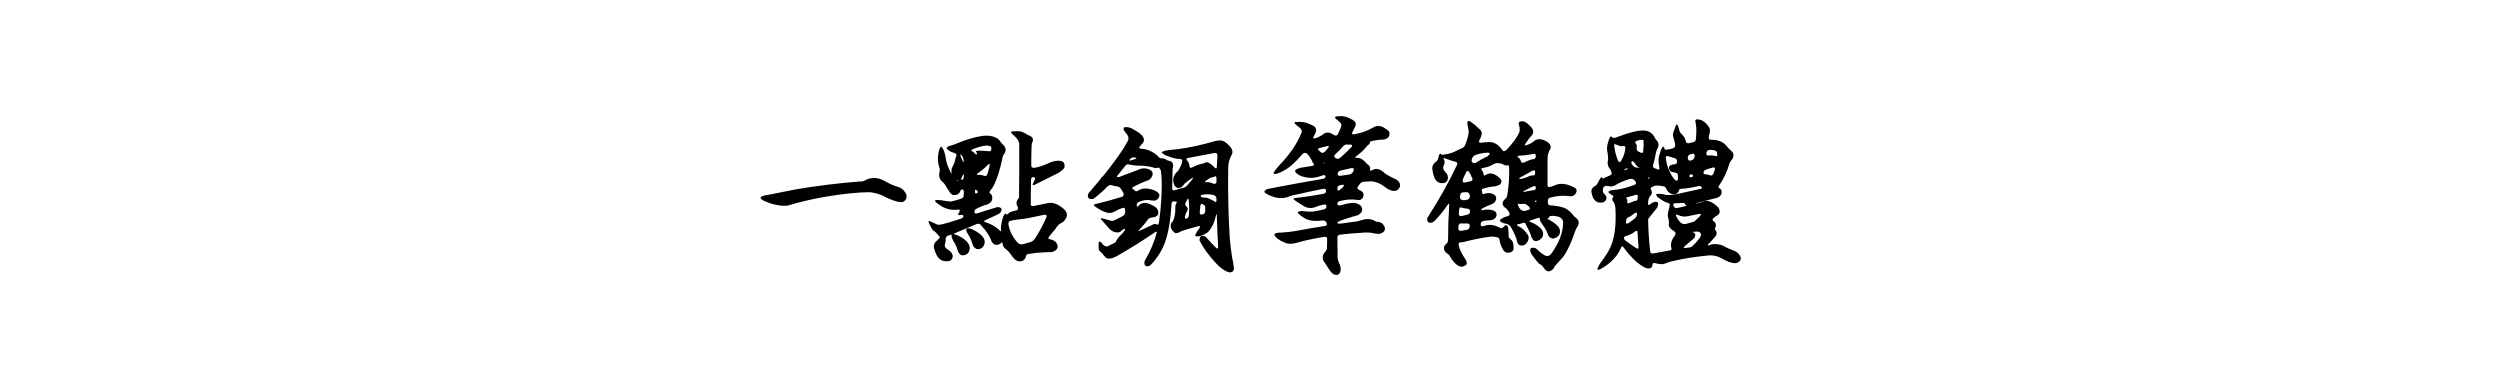 <?xml version="1.0" encoding="UTF-8"?>
<svg width="900px" height="140px" viewBox="0 0 900 140" version="1.1" xmlns="http://www.w3.org/2000/svg" xmlns:xlink="http://www.w3.org/1999/xlink">
    <!-- Generator: Sketch 59.1 (86144) - https://sketch.com -->
    <title>preview</title>
    <desc>Created with Sketch.</desc>
    <g id="preview" stroke="none" stroke-width="1" fill="none" fill-rule="evenodd">
        <path d="M312.012,64.621 C314.121,63.723 316.348,63.937 318.691,65.266 C320.215,66.164 321.777,66.848 323.379,67.316 C324.316,67.59 325.059,68.117 325.605,68.898 C326.465,69.914 326.621,70.891 326.074,71.828 C325.684,72.453 325.137,72.766 324.434,72.766 C322.676,72.687 320.332,71.848 317.402,70.246 C315.957,69.699 314.551,69.348 313.184,69.191 C309.16,69.191 303.926,69.719 297.48,70.773 C292.637,71.594 287.949,72.687 283.418,74.055 C280.827,74.203 278.149,73.667 275.384,72.448 L274.922,72.238 C274.727,72.16 274.531,72.043 274.336,71.887 C273.555,71.301 273.652,70.852 274.629,70.539 C275.137,70.344 275.918,70.188 276.973,70.07 L286.348,68.195 C293.887,66.906 301.641,65.949 309.609,65.324 C310.391,65.402 311.191,65.168 312.012,64.621 Z M364.57,47.277 L366.797,47.219 C367.5,47.297 368.281,47.57 369.141,48.039 C369.492,48.313 369.863,48.527 370.254,48.684 C371.66,49.152 372.148,49.953 371.719,51.086 C371.484,51.477 371.367,51.984 371.367,52.609 C371.289,54.914 371.25,57.238 371.25,59.582 C371.25,60.207 371.641,60.48 372.422,60.402 C373.984,60.129 375.527,59.641 377.051,58.938 C378.852,58.055 380.377,57.709 381.625,57.899 L381.855,57.941 C382.871,58.098 383.34,58.801 383.262,60.051 C383.184,60.598 382.461,61.32 381.094,62.219 L372.539,66.496 C371.758,66.887 371.562,66.691 371.953,65.91 C372.057,65.676 372.17,65.433 372.292,65.181 L372.48,64.797 C372.832,64.133 372.715,63.801 372.129,63.801 C371.504,63.723 371.191,63.977 371.191,64.562 C371.113,67.492 371.074,70.461 371.074,73.469 C371.074,74.094 371.484,74.309 372.305,74.113 L376.934,73.176 C378.535,72.707 380.273,73.176 382.148,74.582 C384.492,76.184 384.727,77.922 382.852,79.797 L381.973,80.324 C381.23,80.715 380.566,81.398 379.98,82.375 L377.695,85.129 C377.227,85.754 377.383,86.105 378.164,86.184 C379.727,86.496 380.605,87.375 380.801,88.82 C380.645,89.602 380.156,90.168 379.336,90.52 C378.828,90.754 378.184,90.832 377.402,90.754 L376.332,90.802 C373.901,90.926 371.934,91.125 370.43,91.398 C369.766,91.477 369.434,91.691 369.434,92.043 C368.965,93.801 367.871,94.426 366.152,93.918 C365.488,93.605 364.805,92.922 364.102,91.867 C363.437,90.891 362.754,90.148 362.051,89.641 C361.426,89.172 361.055,88.566 360.938,87.824 C360.938,87.238 360.82,87.082 360.586,87.355 C359.258,88.41 358.164,88.43 357.305,87.414 C357.031,87.102 356.836,86.711 356.719,86.242 C356.055,84.602 354.863,82.883 353.145,81.086 C352.78,80.539 352.245,80.401 351.54,80.67 L343.887,83.898 C343.223,84.133 343.242,84.309 343.945,84.426 C344.609,84.66 345.293,84.973 345.996,85.363 C348.184,86.691 349.219,88.098 349.102,89.582 C348.828,91.145 347.949,91.926 346.465,91.926 C346.27,91.926 346.074,91.867 345.879,91.75 C345.293,91.359 344.922,90.813 344.766,90.109 C344.57,89.367 344.258,88.586 343.828,87.766 C342.93,86.437 342.5,85.363 342.539,84.543 C342.656,84.387 342.324,84.445 341.543,84.719 C340.801,84.914 340.43,85.383 340.43,86.125 L340.425,86.514 C340.414,86.93 340.384,87.211 340.335,87.359 L340.312,87.414 C339.844,88.469 340.176,89.289 341.309,89.875 C342.324,90.578 342.891,91.32 343.008,92.102 C342.891,93.508 342.09,94.152 340.605,94.035 C339.277,94.074 338.184,93.43 337.324,92.102 C336.816,91.125 336.504,90.363 336.387,89.816 C335.918,88.566 336.25,87.473 337.383,86.535 C337.773,86.184 338.066,85.871 338.262,85.598 C338.418,85.285 338.34,85.07 338.027,84.953 C337.754,84.68 337.461,84.348 337.148,83.957 C336.836,83.566 336.465,83.254 336.035,83.02 C335.684,82.785 335.313,82.219 334.922,81.32 L334.453,80.383 C334.062,79.602 334.258,79.387 335.039,79.738 L337.031,80.676 C337.461,80.949 338.086,80.988 338.906,80.793 L339.227,80.728 C340.535,80.446 342.752,79.784 345.879,78.742 C346.504,78.547 346.816,78.254 346.816,77.863 C346.816,77.428 346.513,77.262 345.907,77.366 L345.762,77.395 C344.863,77.59 344.687,77.297 345.234,76.516 C345.742,75.734 345.605,75.383 344.824,75.461 C342.363,75.773 340.137,75.188 338.145,73.703 C337.324,73.195 336.816,72.766 336.621,72.414 C336.582,72.258 336.66,72.141 336.855,72.062 C337.637,71.945 338.613,72.004 339.785,72.238 C340.684,72.434 341.562,72.531 342.422,72.531 C343.516,72.297 344.707,71.965 345.996,71.535 C346.621,71.301 346.934,70.871 346.934,70.246 L346.992,69.309 C346.992,68.527 346.797,68.156 346.406,68.195 C346.016,68.234 345.781,68.449 345.703,68.84 C345.312,69.816 344.512,70.285 343.301,70.246 C342.949,70.207 342.559,69.973 342.129,69.543 C341.66,68.879 341.23,68.215 340.84,67.551 C340.332,66.535 339.746,65.773 339.082,65.266 C338.184,64.367 337.891,63.273 338.203,61.984 C338.398,61.633 338.379,61.047 338.145,60.227 C337.52,58.312 337.48,56.32 338.027,54.25 C338.223,53.469 338.496,52.961 338.848,52.727 C338.926,52.766 339.199,53.176 339.668,53.957 C339.902,54.426 340.137,55.207 340.371,56.301 C340.566,58.215 341.191,60.129 342.246,62.043 C342.637,62.629 342.734,62.531 342.539,61.75 C342.5,61.047 342.598,60.539 342.832,60.227 C343.337,59.217 343.642,58.474 343.747,57.997 L343.77,57.883 C343.887,57.258 344.023,56.77 344.18,56.418 C344.531,55.754 344.316,55.305 343.535,55.07 C342.832,54.836 342.266,54.602 341.836,54.367 C341.133,53.859 340.781,53.527 340.781,53.371 C340.82,53.059 341.094,52.805 341.602,52.609 C342.5,52.375 343.281,52.121 343.945,51.848 C347.461,50.363 350.586,49.406 353.32,48.977 C355.352,48.664 357.051,48.84 358.418,49.504 C359.199,49.816 359.883,50.461 360.469,51.438 C360.625,51.633 360.801,51.828 360.996,52.023 C362.168,52.961 362.344,54.074 361.523,55.363 C361.172,55.793 360.938,56.379 360.82,57.121 C360.039,60.949 359.063,64.074 357.891,66.496 C357.617,67.082 357.246,67.668 356.777,68.254 C356.191,68.957 356.074,69.406 356.426,69.602 C356.816,69.875 357.051,70.168 357.129,70.48 C357.559,72.277 356.602,73.43 354.258,73.938 C353.437,74.25 352.617,74.602 351.797,74.992 C351.133,75.266 350.801,75.695 350.801,76.281 C350.801,76.831 351.144,77.002 351.831,76.796 L351.973,76.75 C354.082,76.047 356.23,75.383 358.418,74.758 C358.926,74.445 359.57,74.484 360.352,74.875 C360.703,75.305 360.645,75.832 360.176,76.457 C359.863,76.809 359.512,77.062 359.121,77.219 L354.727,79.27 C354.062,79.543 354.121,79.797 354.902,80.031 C356.699,80.617 358.262,81.496 359.59,82.668 L359.777,82.869 C360.301,83.407 360.492,83.359 360.352,82.727 C360.273,81.477 360.527,79.934 361.113,78.098 L361.284,77.763 C361.579,77.199 361.776,76.9 361.875,76.867 C361.94,76.867 362.032,76.935 362.152,77.071 L362.227,77.16 C362.344,77.355 362.773,77.121 363.516,76.457 C364.258,76.105 365.039,75.871 365.859,75.754 C366.523,75.559 366.68,75.09 366.328,74.348 C365.742,73.371 365.84,72.414 366.621,71.477 C366.738,71.359 366.816,71.203 366.855,71.008 C366.934,64.523 366.953,58.039 366.914,51.555 C366.758,50.617 365.977,49.563 364.57,48.391 C363.789,47.687 363.789,47.316 364.57,47.277 Z M355.43,52.375 C353.867,52.453 352.129,52.902 350.215,53.723 C349.59,53.996 349.473,54.211 349.863,54.367 C350.254,54.602 350.605,54.875 350.918,55.188 C351.113,55.539 351.328,55.676 351.562,55.598 C351.797,55.48 351.777,55.227 351.504,54.836 C351.152,54.445 351.387,54.25 352.207,54.25 C353.184,54.211 354.375,54.27 355.781,54.426 C356.484,54.621 356.855,54.348 356.895,53.605 C356.895,53.215 356.855,52.941 356.777,52.785 C356.699,52.668 356.25,52.531 355.43,52.375 Z M345.762,55.598 C345.605,55.598 345.703,55.988 346.055,56.77 L346.348,57.473 C346.543,58.098 346.719,58.352 346.875,58.234 C346.992,58.156 346.953,57.727 346.758,56.945 C346.719,56.789 346.66,56.633 346.582,56.477 C346.191,55.891 345.918,55.598 345.762,55.598 Z M355.479,59.476 L354.727,60.227 C353.711,61.164 352.813,61.867 352.031,62.336 C351.445,62.766 351.484,62.961 352.148,62.922 C352.969,62.961 353.633,63.059 354.141,63.215 C354.727,63.544 355.158,63.376 355.435,62.71 L355.488,62.57 C355.712,61.995 355.923,61.224 356.12,60.256 L356.25,59.582 C356.398,58.877 356.141,58.842 355.479,59.476 L355.479,59.476 Z M346.992,63.391 C346.992,62.648 346.836,62.59 346.523,63.215 L346.23,63.977 C345.879,64.602 345.918,64.855 346.348,64.738 C346.777,64.582 346.992,64.133 346.992,63.391 Z M344.766,64.973 C344.492,64.895 344.395,64.914 344.473,65.031 C344.59,65.188 344.707,65.246 344.824,65.207 C345.059,65.129 345.039,65.051 344.766,64.973 Z M351.797,68.664 C351.282,68.149 351.01,68.171 350.979,68.729 L350.977,68.84 C350.938,69.504 351.133,69.758 351.562,69.602 C352.07,69.406 352.148,69.094 351.797,68.664 Z M376.758,78.098 C376.914,77.473 376.602,77.219 375.82,77.336 C374.258,77.648 372.676,77.98 371.074,78.332 C369.855,78.582 368.612,78.782 367.343,78.932 L366.387,79.035 C365.293,79.152 364.434,79.309 363.809,79.504 C363.184,79.621 362.93,80.07 363.047,80.852 C363.438,83.156 364.531,85.324 366.328,87.355 C366.914,87.941 367.598,88.117 368.379,87.883 C369.238,87.609 370.117,87.355 371.016,87.121 C371.641,86.965 372.207,86.496 372.715,85.715 C374.551,82.746 375.898,80.207 376.758,78.098 Z M348.529,84.381 L348.34,84.074 C347.832,83.293 347.715,82.688 347.988,82.258 C348.574,82.062 349.316,82.199 350.215,82.668 C351.074,83.059 351.855,83.527 352.559,84.074 C354.512,85.559 355,87.082 354.023,88.645 C353.711,89.152 353.242,89.484 352.617,89.641 C351.836,89.875 351.113,89.582 350.449,88.762 C350.137,87.98 349.863,87.199 349.629,86.418 C349.386,85.862 349.019,85.183 348.529,84.381 L348.529,84.381 Z M404.648,45.871 C405.273,45.637 406.172,45.734 407.344,46.164 C408.125,46.594 408.906,47.062 409.688,47.57 C410.82,48.352 411.484,49.055 411.68,49.68 C412.031,50.5 411.777,51.281 410.918,52.023 L410.449,52.551 C409.971,53.139 410.047,53.468 410.676,53.537 L410.801,53.547 C412.988,53.664 414.98,54.523 416.777,56.125 C417.285,56.789 417.715,57.082 418.066,57.004 C418.73,56.965 419.355,57.141 419.941,57.531 C420.02,57.648 420.312,57.766 420.82,57.883 L421.172,57.941 C421.953,58.176 422.344,58.723 422.344,59.582 C422.148,60.52 422.07,61.359 422.109,62.102 L421.992,67.844 C421.992,68.43 422.324,68.645 422.988,68.488 C423.691,68.215 424.746,67.902 426.152,67.551 C426.777,67.395 427.363,66.926 427.91,66.145 C428.262,65.676 428.652,65.207 429.082,64.738 L429.251,64.532 C429.701,63.962 429.645,63.836 429.082,64.152 C428.418,64.582 427.734,65.07 427.031,65.617 C426.562,65.93 426.23,66.281 426.035,66.672 C425.488,67.336 424.922,67.668 424.336,67.668 C423.711,67.746 423.184,67.395 422.754,66.613 C421.934,64.699 422.383,63 424.102,61.516 C424.961,60.187 425.449,59.094 425.566,58.234 C425.723,57.531 425.43,57.199 424.688,57.238 C423.398,57.238 421.602,56.75 419.297,55.773 L418.871,55.454 C418.413,55.103 418.184,54.897 418.184,54.836 C418.223,54.719 418.633,54.523 419.414,54.25 L419.718,54.194 C420.549,54.052 421.913,53.895 423.809,53.723 C427.91,53.215 432.598,52.199 437.871,50.676 C439.043,50.52 439.844,50.539 440.273,50.734 C440.941,51.016 441.625,51.518 442.325,52.243 L442.559,52.492 C443.77,53.742 444.004,54.914 443.262,56.008 C442.52,57.297 442.148,58.859 442.148,60.695 C442.031,69.719 442.227,78.117 442.734,85.891 C442.93,88.313 443.223,90.656 443.613,92.922 C443.926,94.289 444.121,95.461 444.199,96.438 C444.277,97.453 443.77,98 442.676,98.078 C441.154,97.744 439.545,96.67 437.847,94.855 L437.578,94.562 C435.195,91.984 433.34,89.445 432.012,86.945 C431.855,86.711 431.797,86.516 431.836,86.359 C431.836,85.227 432.324,84.758 433.301,84.953 C433.77,85.07 434.141,85.305 434.414,85.656 C435.391,86.75 436.445,87.863 437.578,88.996 C438.203,89.621 438.516,89.621 438.516,88.996 C438.32,85.168 438.164,81.34 438.047,77.512 C438.008,76.887 437.891,76.965 437.695,77.746 C437.227,80.051 436.289,81.984 434.883,83.547 C434.062,84.211 432.988,84.719 431.66,85.07 L431.299,85.085 C430.745,85.101 430.436,85.077 430.371,85.012 C430.293,84.816 430.312,84.563 430.43,84.25 C430.82,83.469 431.27,82.785 431.777,82.199 C432.207,81.496 432.051,81.242 431.309,81.438 L429.764,81.862 C427.833,82.399 426.414,82.824 425.508,83.137 L424.336,83.723 C423.672,83.996 423.184,84.016 422.871,83.781 C421.816,82.961 421.348,82.043 421.465,81.027 C421.582,80.402 421.738,80.051 421.934,79.973 C422.168,79.895 422.402,79.465 422.637,78.684 C423.027,77.434 423.184,75.988 423.105,74.348 C423.145,74.035 423.223,73.742 423.34,73.469 C423.809,72.766 423.691,72.453 422.988,72.531 C422.207,72.336 421.797,72.629 421.758,73.41 C421.406,79.348 420.586,84.055 419.297,87.531 C418.242,90.305 416.641,92.844 414.492,95.148 C414.102,95.539 413.711,95.773 413.32,95.852 C412.475,95.962 412.027,95.588 411.977,94.729 L411.973,94.562 C411.934,94.211 412.148,93.684 412.617,92.98 C414.219,90.168 415.469,87.18 416.367,84.016 C416.563,83.312 416.348,83.195 415.723,83.664 C411.738,86.398 407.148,89.27 401.953,92.277 C401.016,92.746 400.215,93.02 399.551,93.098 C399.004,93.176 398.496,93.039 398.027,92.688 L396.387,90.812 C395.879,90.539 395.586,90.07 395.508,89.406 L395.508,87.531 C395.508,86.789 395.859,86.75 396.562,87.414 C397.5,88.742 398.437,89.055 399.375,88.352 C399.844,88.078 400.332,87.844 400.84,87.648 C401.504,87.336 401.797,87.121 401.719,87.004 C401.758,86.809 402.031,86.34 402.539,85.598 C403.086,85.012 403.613,84.465 404.121,83.957 C404.707,83.332 405,82.863 405,82.551 C405,82.199 404.609,82.336 403.828,82.961 C403.359,83.664 402.5,83.859 401.25,83.547 C400.352,83.234 399.59,82.688 398.965,81.906 L396.914,79.562 C396.133,78.703 396.133,78.391 396.914,78.625 C397.656,78.82 398.437,79.035 399.258,79.27 C400,79.543 400.586,79.582 401.016,79.387 C401.992,78.918 403.008,78.41 404.062,77.863 C404.727,77.473 405.059,76.965 405.059,76.34 L405.059,75.637 C405.059,74.901 404.713,74.651 404.021,74.884 L403.887,74.934 C402.832,75.324 402.07,75.676 401.602,75.988 C400.82,76.418 400.039,76.652 399.258,76.691 C397.93,76.535 396.367,75.832 394.57,74.582 C393.633,74.035 393.555,73.664 394.336,73.469 C397.461,72.727 400.625,71.867 403.828,70.891 C404.492,70.656 404.688,70.168 404.414,69.426 L403.594,68.078 C403.203,67.414 402.617,67.082 401.836,67.082 C401.367,67.004 400.898,66.887 400.43,66.73 C399.805,66.457 399.18,66.633 398.555,67.258 C397.383,68.508 395.82,69.895 393.867,71.418 C393.633,71.613 393.242,71.691 392.695,71.652 C391.914,71.574 391.562,71.145 391.641,70.363 C391.562,69.973 391.914,69.387 392.695,68.605 L396.152,64.504 C396.27,64.348 396.309,64.211 396.27,64.094 C396.348,63.977 396.465,63.879 396.621,63.801 C396.738,63.762 397.012,63.488 397.441,62.98 C399.941,59.895 402.246,56.77 404.355,53.605 L406.113,50.559 C406.348,49.934 406.289,49.309 405.938,48.684 C405.625,48.254 405.273,47.805 404.883,47.336 C404.453,46.711 404.375,46.223 404.648,45.871 Z M437.227,55.07 C434.023,55.695 430.82,56.301 427.617,56.887 C426.992,56.965 426.973,57.355 427.559,58.059 C427.988,58.605 428.203,59.172 428.203,59.758 C428.242,60.422 428.613,60.578 429.316,60.227 C430.527,59.523 431.875,59.055 433.359,58.82 C433.75,58.586 434.043,58.449 434.238,58.41 C435.059,58.371 436.016,58.957 437.109,60.168 C437.695,60.793 438.008,60.793 438.047,60.168 L438.281,56.008 C438.281,55.305 437.93,54.992 437.227,55.07 Z M408.516,56.711 C407.812,56.516 407.246,56.711 406.816,57.297 C406.426,57.844 406.562,57.98 407.227,57.707 L408.75,57.238 C409.297,57.082 409.219,56.906 408.516,56.711 Z M406.582,59.23 C406.038,59.013 405.544,59.166 405.101,59.689 L405,59.816 C404.18,60.871 403.32,61.945 402.422,63.039 C401.914,63.664 402.051,63.898 402.832,63.742 L409.512,61.223 C411.23,60.363 412.832,60.402 414.316,61.34 C415.176,62.082 415.176,63.02 414.316,64.152 C413.926,64.66 413.359,64.992 412.617,65.148 C411.367,65.617 409.824,66.32 407.988,67.258 C407.437,67.552 407.491,67.898 408.15,68.296 L408.281,68.371 C408.438,68.449 408.594,68.586 408.75,68.781 C408.894,68.962 409.255,68.892 409.832,68.573 L409.98,68.488 C411.113,67.785 412.578,67.668 414.375,68.137 C415.859,68.488 416.855,69.094 417.363,69.953 C417.48,70.852 417.07,71.574 416.133,72.121 C415.898,72.238 415.41,72.258 414.668,72.18 C413.184,71.828 411.719,71.965 410.273,72.59 C409.57,72.824 409.219,73.254 409.219,73.879 C409.219,74.543 409.492,74.563 410.039,73.938 C410.391,73.547 410.84,73.273 411.387,73.117 C412.559,72.844 414.102,73.332 416.016,74.582 C416.758,75.207 417.09,75.988 417.012,76.926 C416.816,77.668 416.152,78.117 415.02,78.273 C414.004,78.273 413.281,78.703 412.852,79.562 C412.1,80.554 411.363,81.425 410.641,82.177 L410.332,82.492 C409.668,83.156 409.766,83.293 410.625,82.902 L414.727,81.027 C415.234,80.598 415.898,80.539 416.719,80.852 C416.953,81.008 417.129,80.695 417.246,79.914 C417.656,77.145 417.932,74.392 418.073,71.653 L418.17,69.462 C418.305,65.973 418.212,63.266 417.891,61.34 C417.5,60.559 417.188,60.227 416.953,60.344 C416.25,60.578 415.703,60.578 415.312,60.344 C414.062,59.953 412.539,59.719 410.742,59.641 C409.375,59.68 407.988,59.543 406.582,59.23 Z M437.93,64.27 C437.93,63.488 437.734,63.254 437.344,63.566 C436.758,63.723 436.172,63.898 435.586,64.094 C435.117,64.367 434.629,64.699 434.121,65.09 C433.535,65.598 433.594,65.754 434.297,65.559 C435.078,65.52 435.937,65.715 436.875,66.145 C437.578,66.262 437.93,66.027 437.93,65.441 L437.93,64.27 Z M436.758,70.188 C435.82,69.914 434.59,69.875 433.066,70.07 C432.402,70.148 432.148,70.344 432.305,70.656 C432.422,70.969 432.793,71.125 433.418,71.125 C434.043,71.086 434.805,71.281 435.703,71.711 C436.094,71.867 436.484,72.062 436.875,72.297 C437.578,72.883 437.93,72.863 437.93,72.238 L437.93,71.594 C437.93,70.812 437.539,70.344 436.758,70.188 Z M427.91,72.004 C427.676,71.301 427.48,71.32 427.324,72.062 C427.285,72.18 427.207,72.297 427.09,72.414 C426.621,73.195 426.562,73.762 426.914,74.113 C427.773,74.777 427.813,75.578 427.031,76.516 L426.621,77.863 C426.465,78.527 426.641,78.801 427.148,78.684 C427.656,78.566 427.949,78.098 428.027,77.277 C428.145,75.285 428.105,73.527 427.91,72.004 Z M433.184,73.645 C432.559,73.215 432.207,73.371 432.129,74.113 L431.895,76.457 C431.895,77.082 432.187,77.336 432.773,77.219 C433.398,77.18 433.77,76.789 433.887,76.047 C433.926,75.422 433.906,74.797 433.828,74.172 C433.711,73.898 433.496,73.723 433.184,73.645 Z M482.168,41.828 C483.535,41.672 484.941,42.023 486.387,42.883 C487.793,43.469 488.32,44.289 487.969,45.344 L486.855,47.629 C486.561,48.217 486.752,48.459 487.426,48.356 L487.559,48.332 C490.059,47.902 492.305,47.102 494.297,45.93 C495.703,45.031 497.207,45.168 498.809,46.34 C499.746,46.887 500.215,47.414 500.215,47.922 C500.293,49.25 499.551,50.031 497.988,50.266 C496.973,50.227 495.664,50.383 494.062,50.734 C493.45,50.843 493.153,51.001 493.172,51.209 L493.184,51.262 C493.262,51.535 492.91,51.965 492.129,52.551 C491.113,53.879 489.863,55.07 488.379,56.125 C487.676,56.594 487.715,56.828 488.496,56.828 C489.629,56.789 490.703,57.375 491.719,58.586 C492.07,58.977 492.344,59.23 492.539,59.348 C493.156,59.819 493.385,60.392 493.227,61.065 L493.184,61.223 C493.066,61.535 493.398,61.516 494.18,61.164 C495.313,60.5 496.602,60.754 498.047,61.926 C498.633,62.512 499.414,63.039 500.391,63.508 C501.172,63.859 501.953,64.25 502.734,64.68 C503.438,65.109 503.848,65.637 503.965,66.262 C504.16,67.16 503.828,67.902 502.969,68.488 C501.68,69.074 500.117,68.605 498.281,67.082 C496.797,65.988 495.234,65.383 493.594,65.266 C492.695,65.305 491.797,65.363 490.898,65.441 C490.234,65.52 489.668,65.93 489.199,66.672 L488.906,67.082 C488.477,67.707 488.652,68.156 489.434,68.43 C490.41,68.82 490.898,69.387 490.898,70.129 C490.742,71.496 490.039,72.121 488.789,72.004 C486.797,71.652 484.707,71.77 482.52,72.355 C481.816,72.473 481.465,72.805 481.465,73.352 C481.465,73.898 481.875,74.074 482.695,73.879 C484.844,73.254 486.504,72.98 487.676,73.059 C488.73,73.254 489.512,73.645 490.02,74.23 C490.762,75.559 490.371,76.633 488.848,77.453 L487.48,77.852 C485.299,78.498 483.607,79.048 482.402,79.504 C481.777,79.738 481.465,79.973 481.465,80.207 C481.465,80.48 481.855,80.578 482.637,80.5 L487.324,79.855 C488.184,79.816 488.965,79.66 489.668,79.387 C491.777,78.684 493.437,78.684 494.648,79.387 C495.039,79.66 495.43,79.816 495.82,79.855 C496.992,79.855 497.852,80.422 498.398,81.555 C498.867,82.688 498.418,83.527 497.051,84.074 C496.348,84.23 495.586,84.211 494.766,84.016 C493.437,83.664 491.738,83.605 489.668,83.84 C487.285,83.957 484.863,84.172 482.402,84.484 C481.777,84.563 481.465,84.914 481.465,85.539 L481.523,91.516 C481.445,92.531 481.582,93.488 481.934,94.387 C482.637,95.715 482.832,96.867 482.52,97.844 C482.207,98.781 481.543,99.133 480.527,98.898 C479.824,98.703 479.141,98.059 478.477,96.965 L476.953,94.621 C476.016,93.566 475.918,92.395 476.66,91.105 C477.285,90.52 477.637,89.934 477.715,89.348 L477.773,86.008 C477.773,85.422 477.413,85.179 476.692,85.28 L476.543,85.305 C473.334,85.809 470.441,86.414 467.864,87.119 L467.227,87.297 C465.117,87.922 463.477,87.902 462.305,87.238 C461.367,86.926 460.41,86.34 459.434,85.48 C459.16,85.285 458.945,84.973 458.789,84.543 C458.75,84.348 458.906,84.152 459.258,83.957 C459.922,83.762 460.684,83.684 461.543,83.723 C463.184,83.605 464.746,83.43 466.23,83.195 C469.707,82.531 473.223,81.926 476.777,81.379 C477.402,81.262 477.715,81.086 477.715,80.852 C477.715,80.656 477.617,80.363 477.422,79.973 C477.227,79.543 476.738,79.348 475.957,79.387 C474.199,79.621 472.715,79.582 471.504,79.27 C470.527,79.152 469.355,78.527 467.988,77.395 C467.559,77.121 467.285,76.809 467.168,76.457 C467.168,76.301 467.578,76.125 468.398,75.93 L469.138,76.015 C470.684,76.182 471.863,76.232 472.676,76.164 C473.926,75.969 475.215,75.715 476.543,75.402 C477.207,75.246 477.539,74.875 477.539,74.289 C477.539,73.664 477.129,73.469 476.309,73.703 C475.527,73.859 474.766,74.074 474.023,74.348 C472.383,75.129 470.82,75.07 469.336,74.172 C468.604,73.732 467.871,73.271 467.139,72.788 L466.406,72.297 C465.508,71.711 465.43,71.379 466.172,71.301 C469.51,70.946 472.622,70.494 475.508,69.945 L476.367,69.777 C477.07,69.66 477.402,69.309 477.363,68.723 C477.363,68.059 476.953,67.824 476.133,68.02 C473.008,68.645 469.902,69.309 466.816,70.012 C466.035,70.129 465.254,70.324 464.473,70.598 C461.895,71.77 459.043,71.496 455.918,69.777 C455.02,69.27 454.98,68.762 455.801,68.254 C456.191,68.059 456.582,67.941 456.973,67.902 L459.653,67.38 C464.155,66.516 469.687,65.518 476.25,64.387 C476.875,64.27 477.188,63.996 477.188,63.566 C477.148,63.098 476.816,62.941 476.191,63.098 C473.73,64.152 471.328,64.309 468.984,63.566 C468.086,63.293 467.324,62.883 466.699,62.336 C465.996,61.711 466.094,61.203 466.992,60.812 C467.383,60.656 467.773,60.52 468.164,60.402 C469.57,60.207 471.016,59.973 472.5,59.699 C473.203,59.582 473.223,59.172 472.559,58.469 C472.129,57.414 471.543,56.457 470.801,55.598 C470.098,54.855 469.414,54.855 468.75,55.598 C466.328,58.488 464.082,60.461 462.012,61.516 C460.449,62.375 459.316,62.746 458.613,62.629 C458.457,62.395 458.477,62.16 458.672,61.926 C459.102,61.184 459.687,60.422 460.43,59.641 C464.336,55.578 467.012,51.672 468.457,47.922 C468.809,47.375 468.691,46.789 468.105,46.164 L466.523,44.875 C465.781,44.25 465.801,43.938 466.582,43.938 C468.418,43.742 470.02,43.977 471.387,44.641 L472.559,45.168 C473.73,45.754 474.082,46.613 473.613,47.746 C473.467,48.098 473.298,48.46 473.108,48.834 L472.91,49.211 C472.559,49.836 472.793,50.012 473.613,49.738 C474.785,49.348 475.82,48.781 476.719,48.039 C477.734,47.531 478.828,47.668 480,48.449 C480.742,48.996 481.289,48.938 481.641,48.273 C482.344,46.945 482.773,45.871 482.93,45.051 C482.93,44.855 482.871,44.66 482.754,44.465 C482.48,44.113 481.914,43.586 481.055,42.883 C480.391,42.297 480.469,41.965 481.289,41.887 L482.168,41.828 Z M485.384,52.056 L485.039,52.023 C484.453,51.945 483.906,52.199 483.398,52.785 C482.773,53.566 481.895,54.465 480.762,55.48 C480.137,55.988 480.156,56.477 480.82,56.945 C481.523,57.336 482.129,57.238 482.637,56.652 C484.082,55.402 485.371,54.172 486.504,52.961 C486.973,52.336 486.816,52.043 486.035,52.082 C485.827,52.082 485.61,52.073 485.384,52.056 L485.384,52.056 Z M477.129,54.426 L478.066,53.312 C478.613,52.687 478.477,52.453 477.656,52.609 L474.961,53.312 C474.297,53.508 474.336,53.879 475.078,54.426 C475.742,55.207 476.426,55.207 477.129,54.426 Z M476.777,58.586 C476.738,58.469 476.68,58.469 476.602,58.586 C476.445,58.82 476.445,58.938 476.602,58.938 C476.758,58.898 476.816,58.781 476.777,58.586 Z M486.504,60.52 L485.977,60.637 C484.844,60.871 483.711,61.125 482.578,61.398 C481.953,61.555 481.621,61.945 481.582,62.57 C481.543,63.156 481.914,63.391 482.695,63.273 C483.75,63.078 484.785,62.922 485.801,62.805 C486.426,62.687 486.914,62.277 487.266,61.574 C487.539,60.754 487.285,60.402 486.504,60.52 Z M483.229,66.533 L482.461,66.672 C481.797,66.828 481.465,67.199 481.465,67.785 C481.465,68.398 481.581,68.678 481.814,68.626 L481.875,68.605 C482.148,68.527 482.598,68.195 483.223,67.609 L483.457,67.316 C484.012,66.687 483.936,66.426 483.229,66.533 Z M528.223,44.055 C528.37,43.466 528.794,43.397 529.494,43.847 L529.629,43.938 C530.293,44.367 531.387,45.305 532.91,46.75 C533.223,47.063 533.398,47.453 533.438,47.922 C533.438,48.625 533.145,49.484 532.559,50.5 C532.285,51.164 532.52,51.457 533.262,51.379 C533.887,51.262 534.551,51.203 535.254,51.203 C537.441,50.852 539.277,51.77 540.762,53.957 C541.074,54.582 541.602,54.582 542.344,53.957 C544.375,51.809 545.781,49.953 546.562,48.391 C547.188,47.453 547.266,46.281 546.797,44.875 C546.602,44.094 546.895,43.703 547.676,43.703 C548.535,43.508 549.492,43.977 550.547,45.109 C552.227,46.516 552.402,47.863 551.074,49.152 C550.684,49.543 550.371,49.934 550.137,50.324 L549.316,51.496 L549.164,51.725 C548.789,52.325 548.898,52.502 549.492,52.258 C550.625,51.945 551.699,51.34 552.715,50.441 C554.121,49.777 555.723,50.109 557.52,51.438 C558.223,52.063 558.418,52.824 558.105,53.723 C557.363,54.621 557.031,56.047 557.109,58 L557.109,66.613 C557.109,67.277 557.5,67.492 558.281,67.258 L560.625,66.379 C562.5,65.91 564.609,66.32 566.953,67.609 C567.573,68.01 567.75,68.531 567.485,69.17 L567.422,69.309 C566.953,70.402 566.055,70.832 564.727,70.598 C562.656,70.324 560.469,70.5 558.164,71.125 C557.5,71.242 557.188,71.672 557.227,72.414 C557.266,72.609 557.266,72.805 557.227,73 C557.266,73.625 557.598,73.938 558.223,73.938 C559.785,74.016 561.289,74.27 562.734,74.699 C563.945,75.09 565.078,75.91 566.133,77.16 C566.445,77.668 566.973,78.195 567.715,78.742 C568.496,79.563 568.535,80.539 567.832,81.672 C567.48,82.141 567.129,82.922 566.777,84.016 C565.84,86.75 564.805,89.094 563.672,91.047 C563.237,91.817 562.744,92.501 562.194,93.099 L561.914,93.391 C561.133,94.211 560.449,94.973 559.863,95.676 C559.668,95.949 559.492,96.262 559.336,96.613 C558.008,98.098 556.816,98.039 555.762,96.438 C555.254,95.695 554.707,95.207 554.121,94.973 C553.34,94.191 552.494,93.152 551.584,91.854 L551.309,91.457 C551.152,91.262 551.016,90.891 550.898,90.344 C550.742,89.562 551.074,89.172 551.895,89.172 C552.598,89.172 553.184,89.465 553.652,90.051 C554.551,90.91 555.449,91.574 556.348,92.043 C557.012,92.316 557.656,92.16 558.281,91.574 C561.289,87.512 562.773,83.605 562.734,79.855 C562.578,78.957 561.992,78.332 560.977,77.98 C560.352,77.824 559.648,77.727 558.867,77.688 C558.242,77.688 557.891,77.785 557.812,77.98 C557.773,78.176 557.559,78.391 557.168,78.625 C556.973,78.703 557.266,78.937 558.047,79.328 C558.828,79.758 559.59,80.285 560.332,80.91 C561.152,81.652 561.543,82.258 561.504,82.727 C561.816,83.859 561.426,84.777 560.332,85.48 C559.551,85.871 558.965,85.969 558.574,85.773 C557.871,85.539 557.422,85.051 557.227,84.309 C556.914,83.449 556.543,82.688 556.113,82.023 L554.59,79.797 L554.478,79.46 C554.297,78.885 554.256,78.548 554.355,78.449 C554.473,78.371 554.141,78.41 553.359,78.566 L551.074,79.328 C550.41,79.523 550.41,79.738 551.074,79.973 C551.973,80.246 553.047,80.871 554.297,81.848 C555.156,82.629 555.566,83.41 555.527,84.191 C555.488,85.402 554.805,86.242 553.477,86.711 C552.5,87.063 551.758,86.535 551.25,85.129 C550.937,83.996 550.293,82.59 549.316,80.91 C549.238,80.246 548.887,80.031 548.262,80.266 C547.676,80.461 547.09,80.617 546.504,80.734 C545.84,80.813 545.918,81.066 546.738,81.496 C547.988,82.082 549.121,83.156 550.137,84.719 C550.527,85.617 550.313,86.594 549.492,87.648 C549.141,88.039 548.75,88.254 548.32,88.293 C547.148,88.645 546.406,88.098 546.094,86.652 C545.742,85.285 545.059,83.723 544.043,81.965 C543.613,81.184 543.008,80.715 542.227,80.559 C541.133,80.363 540.391,80.031 540,79.562 C539.922,79.445 539.941,79.309 540.059,79.152 C540.723,78.527 541.641,78.078 542.812,77.805 C543.516,77.57 543.652,77.082 543.223,76.34 C542.754,75.52 542.285,74.992 541.816,74.758 C540.605,73.781 540.645,72.707 541.934,71.535 C542.246,71.418 542.48,70.969 542.637,70.188 C543.184,66.711 543.398,63.371 543.281,60.168 C543.164,59.543 542.969,59.328 542.695,59.523 C542.383,59.68 541.836,59.563 541.055,59.172 C540.898,59.016 540.508,58.898 539.883,58.82 C539.141,58.586 538.359,58.703 537.539,59.172 C536.562,59.797 535.332,60.227 533.848,60.461 C533.184,60.5 533.105,60.832 533.613,61.457 C533.926,62.004 534.102,62.492 534.141,62.922 C534.102,63.313 534.414,63.293 535.078,62.863 C536.367,62.082 537.832,62.375 539.473,63.742 C540.762,64.719 540.879,65.656 539.824,66.555 C538.691,67.023 537.891,67.219 537.422,67.141 C536.641,67.219 535.547,67.453 534.141,67.844 C533.477,68.039 533.242,68.293 533.438,68.605 C533.555,68.996 533.613,69.328 533.613,69.602 C533.613,69.914 534.004,69.934 534.785,69.66 C535.254,69.465 535.918,69.445 536.777,69.602 C538.496,70.07 539.023,71.008 538.359,72.414 C538.281,72.688 537.93,73.02 537.305,73.41 C536.43,73.723 535.605,74.06 534.83,74.423 L534.258,74.699 C533.594,75.012 533.262,75.285 533.262,75.52 C533.262,75.754 533.652,75.754 534.434,75.52 C536.27,75.324 537.578,75.559 538.359,76.223 C538.594,76.457 538.73,76.75 538.77,77.102 C538.809,78.039 538.359,78.703 537.422,79.094 C536.758,79.289 535.977,79.387 535.078,79.387 L534.023,79.562 C533.398,79.719 533.066,80.109 533.027,80.734 C533.027,81.398 533.398,81.613 534.141,81.379 C535.859,80.676 537.734,80.852 539.766,81.906 C540.352,82.258 540.82,82.219 541.172,81.789 C541.836,80.93 542.383,80.852 542.812,81.555 C543.008,82.18 543.105,83.254 543.105,84.777 C543.105,85.402 543.281,85.793 543.633,85.949 C544.531,86.613 544.941,87.609 544.863,88.938 C545.059,90.109 544.473,90.793 543.105,90.988 C542.012,91.066 541.191,90.402 540.645,88.996 C540.293,88.332 540.02,87.473 539.824,86.418 C539.785,85.754 539.375,85.402 538.594,85.363 C537.891,85.168 537.109,85.129 536.25,85.246 C533.672,85.559 530.547,86.184 526.875,87.121 C526.602,87.199 526.309,87.238 525.996,87.238 C525.332,87.16 525.039,87.492 525.117,88.234 C525.391,89.641 526.211,91.359 527.578,93.391 C528.125,94.289 528.203,94.934 527.812,95.324 C526.68,96.301 525.469,96.223 524.18,95.09 C523.359,94.348 522.715,93.566 522.246,92.746 C521.973,92.199 521.699,91.809 521.426,91.574 C520.566,90.988 520.078,90.48 519.961,90.051 C519.648,89.152 519.883,88.391 520.664,87.766 C521.055,87.531 521.27,87.023 521.309,86.242 C521.309,82.062 521.445,77.902 521.719,73.762 C521.758,73.137 521.504,73.215 520.957,73.996 C519.785,75.754 518.438,77.434 516.914,79.035 C515.937,80.207 514.98,80.5 514.043,79.914 C513.691,79.094 513.711,78.469 514.102,78.039 C518.281,71.516 521.758,65.285 524.531,59.348 C524.805,58.723 524.551,58.332 523.77,58.176 C522.901,57.967 521.91,57.651 520.795,57.227 L520.371,57.062 C519.707,56.789 519.512,56.906 519.785,57.414 C520.098,57.883 520.137,58.488 519.902,59.23 C519.355,60.168 519.473,61.047 520.254,61.867 C521.113,62.688 521.426,63.566 521.191,64.504 C521.035,65.129 520.684,65.559 520.137,65.793 C518.496,66.262 517.266,65.695 516.445,64.094 C516.069,63.171 515.813,62.188 515.676,61.146 L515.625,60.695 C515.508,59.875 515.937,59.055 516.914,58.234 C517.383,58 517.695,57.453 517.852,56.594 C518.008,56.398 518.027,56.223 517.91,56.066 C518.262,55.363 518.535,55.148 518.73,55.422 C518.887,55.734 519.355,55.793 520.137,55.598 C521.593,55.42 522.952,55 524.214,54.339 L524.59,54.133 C525.137,53.82 525.703,53.566 526.289,53.371 C526.914,53.098 527.363,52.57 527.637,51.789 C528.301,49.914 528.672,48.449 528.75,47.395 C528.75,47.16 528.691,46.77 528.574,46.223 C528.34,45.363 528.223,44.641 528.223,44.055 Z M535.723,54.953 C534.199,54.992 532.695,55.266 531.211,55.773 C530.586,56.008 530.156,56.457 529.922,57.121 C529.648,57.824 529.746,58.312 530.215,58.586 C530.684,58.838 531.202,58.758 531.771,58.345 L531.914,58.234 C532.424,57.833 533.394,57.296 534.823,56.623 L535.137,56.477 C535.332,56.398 535.527,56.262 535.723,56.066 C536.504,55.402 536.504,55.031 535.723,54.953 Z M551.895,55.422 L551.309,55.539 C549.941,55.813 548.438,55.988 546.797,56.066 C546.055,56.066 546.113,56.379 546.973,57.004 C547.246,57.395 547.461,57.785 547.617,58.176 C547.695,58.605 548.125,58.684 548.906,58.41 C550.313,57.707 551.328,57.336 551.953,57.297 C552.461,57.336 552.773,57.004 552.891,56.301 C552.969,55.559 552.637,55.266 551.895,55.422 Z M551.706,61.431 L551.191,61.75 L551.191,61.75 L547.969,63.508 L547.646,63.674 C547.158,63.934 546.914,64.113 546.914,64.211 C546.914,64.445 547.285,64.484 548.027,64.328 C548.652,64.172 549.265,63.966 549.865,63.709 L550.312,63.508 C550.859,63.234 551.445,63.117 552.07,63.156 C552.461,63.234 552.656,62.863 552.656,62.043 C552.656,61.357 552.34,61.153 551.706,61.431 Z M551.706,61.431 C551.619,61.47 551.525,61.517 551.426,61.574 L551.77,61.382 C551.783,61.376 551.787,61.375 551.783,61.379 L551.706,61.431 L551.706,61.431 Z M528.867,61.926 C528.477,61.34 528.125,61.359 527.812,61.984 L526.816,64.094 C526.699,64.328 526.621,64.582 526.582,64.855 C526.426,65.52 526.738,65.793 527.52,65.676 L529.57,65.207 C530.195,65.012 530.273,64.523 529.805,63.742 C529.648,63.234 529.336,62.629 528.867,61.926 Z M552.891,67.492 C552.852,66.945 552.5,66.828 551.836,67.141 L548.848,68.605 C548.105,68.957 548.125,69.094 548.906,69.016 L552.305,68.43 C552.695,68.391 552.891,68.078 552.891,67.492 Z M529.043,70.012 C528.809,69.387 528.379,69.113 527.754,69.191 L526.758,69.25 C526.133,69.211 525.762,69.582 525.645,70.363 L525.586,70.891 C525.508,71.555 525.859,71.945 526.641,72.062 C527.266,72.102 527.812,72.043 528.281,71.887 C528.906,71.691 529.199,71.203 529.16,70.422 C529.16,70.305 529.121,70.168 529.043,70.012 Z M552.847,72.219 L552.773,72.238 C552.461,72.316 552.422,72.434 552.656,72.59 C552.969,72.785 553.125,72.766 553.125,72.531 C553.125,72.288 553.032,72.184 552.847,72.219 L552.847,72.219 Z M548.027,73.41 L547.266,73.469 L546.975,73.415 C546.583,73.348 546.387,73.346 546.387,73.41 C546.465,73.957 546.699,74.504 547.09,75.051 C547.715,75.832 548.418,76.105 549.199,75.871 L550.371,75.52 C550.961,75.335 550.924,74.907 550.26,74.234 L550.137,74.113 C549.512,73.488 548.809,73.254 548.027,73.41 Z M526.289,74.758 C525.703,74.501 525.375,74.709 525.304,75.379 L525.176,77.043 C525.176,77.668 525.566,77.902 526.348,77.746 L528.281,77.277 C528.906,77.121 529.219,76.73 529.219,76.105 C529.219,75.441 528.828,75.109 528.047,75.109 C527.461,75.031 526.875,74.914 526.289,74.758 Z M526.23,80.441 C525.488,80.324 525.098,80.656 525.059,81.438 C525.02,81.711 525,82.004 525,82.316 C525,82.941 525.391,83.195 526.172,83.078 L528.105,82.727 C528.691,82.609 529.023,82.199 529.102,81.496 C529.18,80.754 528.828,80.402 528.047,80.441 L526.23,80.441 Z M610.371,43.996 C610.176,43.176 610.488,42.844 611.309,43 C612.832,43.117 614.16,44.074 615.293,45.871 C615.645,46.418 615.664,47.277 615.352,48.449 C615.234,48.723 615.176,49.016 615.176,49.328 C615.059,49.992 615.312,50.324 615.938,50.324 C618.438,50.246 620.332,51.008 621.621,52.609 C622.012,53.117 622.461,53.605 622.969,54.074 C624.219,55.012 624.395,56.145 623.496,57.473 C623.223,57.707 622.949,58.098 622.676,58.645 C621.816,61.574 620.664,64.113 619.219,66.262 C618.594,67.043 618.477,67.512 618.867,67.668 C619.57,68.059 619.883,68.605 619.805,69.309 C619.727,70.207 619.16,70.852 618.105,71.242 C615.527,71.828 613.086,72.453 610.781,73.117 L610.615,73.179 C610.266,73.315 610.419,73.314 611.074,73.176 C612.012,72.98 612.773,72.746 613.359,72.473 C614.609,71.965 616.172,72.531 618.047,74.172 C618.75,74.758 619.102,75.441 619.102,76.223 C619.062,76.73 618.77,77.18 618.223,77.57 C617.832,77.727 617.402,78.02 616.934,78.449 C616.426,78.918 616.367,79.27 616.758,79.504 C617.695,80.168 617.949,80.988 617.52,81.965 C617.285,82.316 617.285,82.59 617.52,82.785 C618.223,83.645 618.125,84.543 617.227,85.48 C616.641,86.184 615.977,86.906 615.234,87.648 C614.609,88.234 614.648,88.449 615.352,88.293 C616.523,87.707 618.066,87.707 619.98,88.293 C621.426,89.113 622.969,89.816 624.609,90.402 C625.505,90.868 626.121,91.465 626.458,92.193 L626.543,92.395 C626.934,93.215 626.602,93.937 625.547,94.562 C625.352,94.641 625.098,94.699 624.785,94.738 C623.496,94.816 621.699,94.172 619.395,92.805 C618.184,92.18 616.836,91.887 615.352,91.926 C610.273,92.395 605.586,93.156 601.289,94.211 L598.945,95.031 C598.281,95.188 597.246,95.09 595.84,94.738 C595.215,94.543 594.902,94.738 594.902,95.324 C594.863,95.91 594.629,96.301 594.199,96.496 C593.457,96.848 592.461,96.613 591.211,95.793 C588.906,94.309 586.66,92.063 584.473,89.055 C584.143,88.542 583.848,88.561 583.587,89.113 L583.535,89.23 C582.324,92.16 580.02,94.621 576.621,96.613 C576.152,96.926 575.723,97.102 575.332,97.141 C575.02,97.102 575,96.789 575.273,96.203 C575.586,95.539 576.074,94.758 576.738,93.859 C578.027,92.141 579.004,90.578 579.668,89.172 C581.27,85.773 581.895,81.008 581.543,74.875 C581.504,74.172 581.328,73.508 581.016,72.883 C580.312,72.18 580.234,71.496 580.781,70.832 C580.938,70.637 580.684,70.383 580.02,70.07 L579.737,69.866 C579.261,69.516 579.023,69.291 579.023,69.191 C579.102,68.801 579.59,68.547 580.488,68.43 C582.793,68.312 585.43,67.688 588.398,66.555 C589.063,66.281 589.141,65.813 588.633,65.148 C588.125,64.484 587.48,64.25 586.699,64.445 C584.98,64.953 583.516,65.539 582.305,66.203 C581.484,66.789 580.703,67.102 579.961,67.141 C579.336,67.023 578.711,66.945 578.086,66.906 C577.461,67.023 577.109,67.453 577.031,68.195 C576.953,68.938 577.109,69.465 577.5,69.777 C577.969,70.207 578.242,70.617 578.32,71.008 C578.391,71.5 578.239,71.945 577.867,72.342 L577.734,72.473 C577.305,72.941 576.465,73.059 575.215,72.824 C574.004,72.395 573.242,71.164 572.93,69.133 C572.812,68.117 573.34,67.336 574.512,66.789 C574.707,66.633 574.922,66.359 575.156,65.969 C575.391,65.5 575.645,65.012 575.918,64.504 L576.071,64.252 C576.384,63.764 576.582,63.65 576.663,63.91 L576.68,63.977 C576.758,64.367 577.187,64.328 577.969,63.859 L579.609,63.156 C580.195,62.922 580.352,62.473 580.078,61.809 L579.668,60.93 C578.809,59.992 578.555,58.82 578.906,57.414 C578.945,56.594 578.828,55.461 578.555,54.016 C578.398,53.078 578.691,51.633 579.434,49.68 C579.746,49.016 580.078,48.937 580.43,49.445 C580.547,49.68 580.996,49.699 581.777,49.504 L582.699,49.146 C586.775,47.596 589.885,46.875 592.031,46.984 C593.398,47.102 594.512,47.746 595.371,48.918 L596.016,50.09 C596.992,51.027 597.285,52.004 596.895,53.02 C596.426,53.918 596.152,54.699 596.074,55.363 C595.84,56.73 595.508,58.098 595.078,59.465 C594.922,60.09 595.234,60.5 596.016,60.695 L596.602,60.93 C597.227,61.224 597.488,61.051 597.387,60.411 L597.363,60.285 C596.934,58.176 596.992,56.535 597.539,55.363 C597.734,54.426 598.066,53.586 598.535,52.844 C598.887,52.687 599.121,52.941 599.238,53.605 C599.316,53.957 599.766,54.016 600.586,53.781 C601.133,53.703 601.699,53.566 602.285,53.371 C602.91,53.137 603.164,52.629 603.047,51.848 L602.227,48.684 C602.263,47.991 602.572,46.958 603.153,45.585 L603.281,45.285 C603.578,44.58 603.857,44.633 604.119,45.444 L604.512,46.75 C604.59,47.18 604.766,47.57 605.039,47.922 C606.172,48.938 606.777,49.895 606.855,50.793 C606.934,51.418 607.363,51.672 608.145,51.555 C608.613,51.398 609.082,51.281 609.551,51.203 C610.131,51.094 610.459,50.699 610.534,50.018 L610.608,49.059 C610.767,46.738 610.688,45.051 610.371,43.996 Z M591.68,50.559 C591.445,50.285 590.938,50.246 590.156,50.441 L589.277,50.676 C588.574,50.91 588.516,51.359 589.102,52.023 C589.258,52.258 589.297,52.687 589.219,53.312 C589.102,53.938 589.375,54.387 590.039,54.66 C590.117,54.738 590.215,54.777 590.332,54.777 C591.07,55.257 591.477,55.144 591.553,54.439 L591.562,54.309 C591.68,52.98 591.719,51.73 591.68,50.559 Z M581.074,51.906 C581.23,54.016 581.719,56.027 582.539,57.941 C582.813,58.566 583.164,58.566 583.594,57.941 C584.492,56.418 585,54.875 585.117,53.312 C585.078,52.687 584.844,52.434 584.414,52.551 C583.828,52.746 583.047,52.609 582.07,52.141 L581.782,52.036 C581.343,51.885 581.107,51.841 581.074,51.906 Z M618.105,54.719 C617.754,54.172 616.855,53.918 615.41,53.957 C614.785,54.035 614.414,54.406 614.297,55.07 C614.219,55.813 614.57,56.105 615.352,55.949 C615.938,55.91 616.562,55.949 617.227,56.066 L617.519,56.14 C617.917,56.233 618.132,56.248 618.164,56.184 C618.203,55.715 618.184,55.227 618.105,54.719 Z M609.023,55.422 L608.438,55.598 C607.821,55.815 607.541,56.235 607.598,56.857 L607.617,57.004 C607.695,57.707 608.105,57.961 608.848,57.766 C609.59,57.531 610,57.023 610.078,56.242 C610.156,55.461 609.805,55.187 609.023,55.422 Z M600.586,56.242 C599.961,56.008 599.668,56.223 599.707,56.887 C599.824,58.371 600.215,59.836 600.879,61.281 C601.387,62.57 601.973,63.586 602.637,64.328 C603.027,64.875 603.379,65.109 603.691,65.031 C604.004,64.953 604.121,64.543 604.043,63.801 C604.072,63.625 604.08,63.449 604.065,63.273 L604.043,63.098 C604.004,62.473 603.594,62.141 602.812,62.102 L601.582,61.809 C601.426,61.691 601.27,61.516 601.113,61.281 C600.645,60.617 600.684,60.051 601.23,59.582 C601.699,59.309 602.266,59.172 602.93,59.172 C603.516,59.055 603.789,58.684 603.75,58.059 C603.672,57.355 603.32,56.965 602.695,56.887 L600.586,56.242 Z M588.516,58.703 C587.969,58 587.578,57.844 587.344,58.234 C587.148,58.586 587.324,59.055 587.871,59.641 C588.379,60.188 588.984,60.422 589.688,60.344 L590.046,60.299 C590.44,60.243 590.496,60.199 590.215,60.168 C589.785,60.324 589.219,59.836 588.516,58.703 Z M616.465,60.344 L616.113,60.461 C615.488,60.617 614.863,60.812 614.238,61.047 C613.652,61.242 613.32,61.594 613.242,62.102 C613.164,62.531 613.516,62.766 614.297,62.805 C614.648,62.805 615.02,62.883 615.41,63.039 C616.074,63.391 616.562,63.176 616.875,62.395 L617.344,61.047 C617.5,60.383 617.207,60.148 616.465,60.344 Z M585.938,60.637 C585.859,60.441 585.586,60.52 585.117,60.871 L584.934,60.998 C584.588,61.247 584.573,61.337 584.889,61.266 L585.059,61.223 C585.723,61.066 586.016,60.871 585.938,60.637 Z M608.983,62.822 L608.848,62.805 C608.418,62.727 608.203,62.902 608.203,63.332 C608.203,63.726 608.384,63.89 608.745,63.824 L608.848,63.801 C609.277,63.723 609.492,63.547 609.492,63.273 C609.492,63.03 609.322,62.88 608.983,62.822 L608.983,62.822 Z M593.789,63.742 C593.687,63.708 593.569,63.793 593.437,63.999 L593.379,64.094 C593.105,64.523 593.164,64.582 593.555,64.27 C593.867,63.996 593.945,63.82 593.789,63.742 Z M598.359,67.023 C596.836,66.633 595.684,66.711 594.902,67.258 C594.277,67.492 594.082,67.805 594.316,68.195 C594.863,69.094 594.785,69.875 594.082,70.539 C593.535,71.164 593.281,72.102 593.32,73.352 C593.281,73.977 593.652,73.957 594.434,73.293 C594.746,72.98 595.215,72.766 595.84,72.648 C596.649,72.575 597.008,72.882 596.917,73.57 L596.895,73.703 C596.816,74.25 596.68,74.641 596.484,74.875 L594.141,77.805 L593.807,78.214 C593.452,78.661 593.29,78.915 593.32,78.977 C593.398,83.078 593.652,86.945 594.082,90.578 C594.155,91.125 594.5,91.349 595.117,91.249 L601.055,90.168 C601.719,90.051 601.934,89.777 601.699,89.348 C601.309,87.941 601.66,86.516 602.754,85.07 C603.262,84.445 603.34,83.918 602.988,83.488 C602.52,83.098 602.109,82.805 601.758,82.609 C600.898,81.945 600.586,81.125 600.82,80.148 C600.898,80.031 600.84,79.582 600.645,78.801 C600.41,78.02 600.352,77.336 600.469,76.75 L600.652,75.861 C600.807,75.133 600.941,74.57 601.055,74.172 C601.328,73.547 601.074,73.156 600.293,73 C599.512,72.805 598.34,72.141 596.777,71.008 C596.23,70.344 596.074,69.953 596.309,69.836 C597.246,69.719 598.359,69.816 599.648,70.129 C600.898,70.324 602.461,70.188 604.336,69.719 L612.07,68.02 C612.695,67.863 612.871,67.629 612.598,67.316 C612.324,67.004 611.797,66.926 611.016,67.082 C608.867,67.59 606.953,67.883 605.273,67.961 C604.727,68 604.434,68.215 604.395,68.605 C604.16,69.387 603.633,69.836 602.812,69.953 C601.914,69.992 601.113,69.641 600.41,68.898 C600.176,68.586 600,68.273 599.883,67.961 C599.57,67.258 599.063,66.945 598.359,67.023 Z M588.633,70.188 L588.164,70.363 L586.23,70.891 C585.617,71.035 585.354,71.179 585.44,71.323 L585.469,71.359 C585.859,71.789 585.957,72.219 585.762,72.648 C585.723,73.195 586.035,73.332 586.699,73.059 C586.973,72.902 587.266,72.785 587.578,72.707 C588.203,72.355 588.672,72.219 588.984,72.297 C589.336,72.297 589.531,71.926 589.57,71.184 C589.609,71.066 589.629,70.969 589.629,70.891 C589.668,70.187 589.336,69.953 588.633,70.188 Z M605.273,73.059 L604.805,73.117 L603.047,73.176 C602.464,73.212 602.255,73.487 602.42,74 L602.461,74.113 C602.656,74.738 603.125,74.992 603.867,74.875 L606.328,74.289 L606.61,74.232 C607.027,74.14 607.188,74.061 607.09,73.996 C606.738,73.762 606.543,73.508 606.504,73.234 C606.504,73.039 606.094,72.98 605.273,73.059 Z M587.988,77.102 L587.402,77.57 L586.523,78.098 C585.82,78.293 585.449,78.742 585.41,79.445 L585.352,79.973 C585.312,80.598 585.684,80.676 586.465,80.207 C587.129,79.738 587.773,79.25 588.398,78.742 C589.023,78.195 589.336,77.629 589.336,77.043 C589.336,76.379 588.887,76.398 587.988,77.102 Z M604.043,77.395 C603.418,77.043 603.223,77.199 603.457,77.863 C603.848,78.723 604.375,79.484 605.039,80.148 C605.664,80.656 606.367,80.793 607.148,80.559 L609.434,79.914 C609.629,79.914 609.824,79.836 610.02,79.68 C610.605,79.172 611.191,78.625 611.777,78.039 C612.48,77.258 612.5,76.906 611.836,76.984 C610.352,77.258 608.887,77.551 607.441,77.863 C606.426,78.098 605.293,77.941 604.043,77.395 Z M588.164,83.664 L587.578,84.074 C586.953,84.387 586.309,84.66 585.645,84.895 C585.059,84.934 584.727,85.168 584.648,85.598 C584.57,86.027 584.844,86.437 585.469,86.828 C586.602,87.688 587.773,88.508 588.984,89.289 C589.648,89.719 589.941,89.543 589.863,88.762 C589.707,87.043 589.59,85.324 589.512,83.605 C589.512,82.902 589.063,82.922 588.164,83.664 Z M610.723,83.371 C610.41,83.371 610.117,83.391 609.844,83.43 L609.638,83.449 C609.284,83.492 609.275,83.564 609.609,83.664 C610.308,83.958 610.487,84.495 610.148,85.273 L610.078,85.422 C610,85.617 609.863,85.793 609.668,85.949 C608.691,86.73 607.715,87.551 606.738,88.41 C605.957,89.113 605.918,89.406 606.621,89.289 L608.086,89.113 C608.594,89.074 609.004,88.898 609.316,88.586 C610.371,87.57 611.25,86.574 611.953,85.598 C612.344,84.973 612.441,84.426 612.246,83.957 C611.895,83.488 611.387,83.293 610.723,83.371 Z M608.086,83.664 C608.281,83.625 608.242,83.684 607.969,83.84 C607.729,83.942 607.61,83.955 607.61,83.878 L607.617,83.84 C607.617,83.723 607.773,83.664 608.086,83.664 Z" id="一點鋼筆鶴體" fill="#000000" fill-rule="nonzero"></path>
    </g>
</svg>